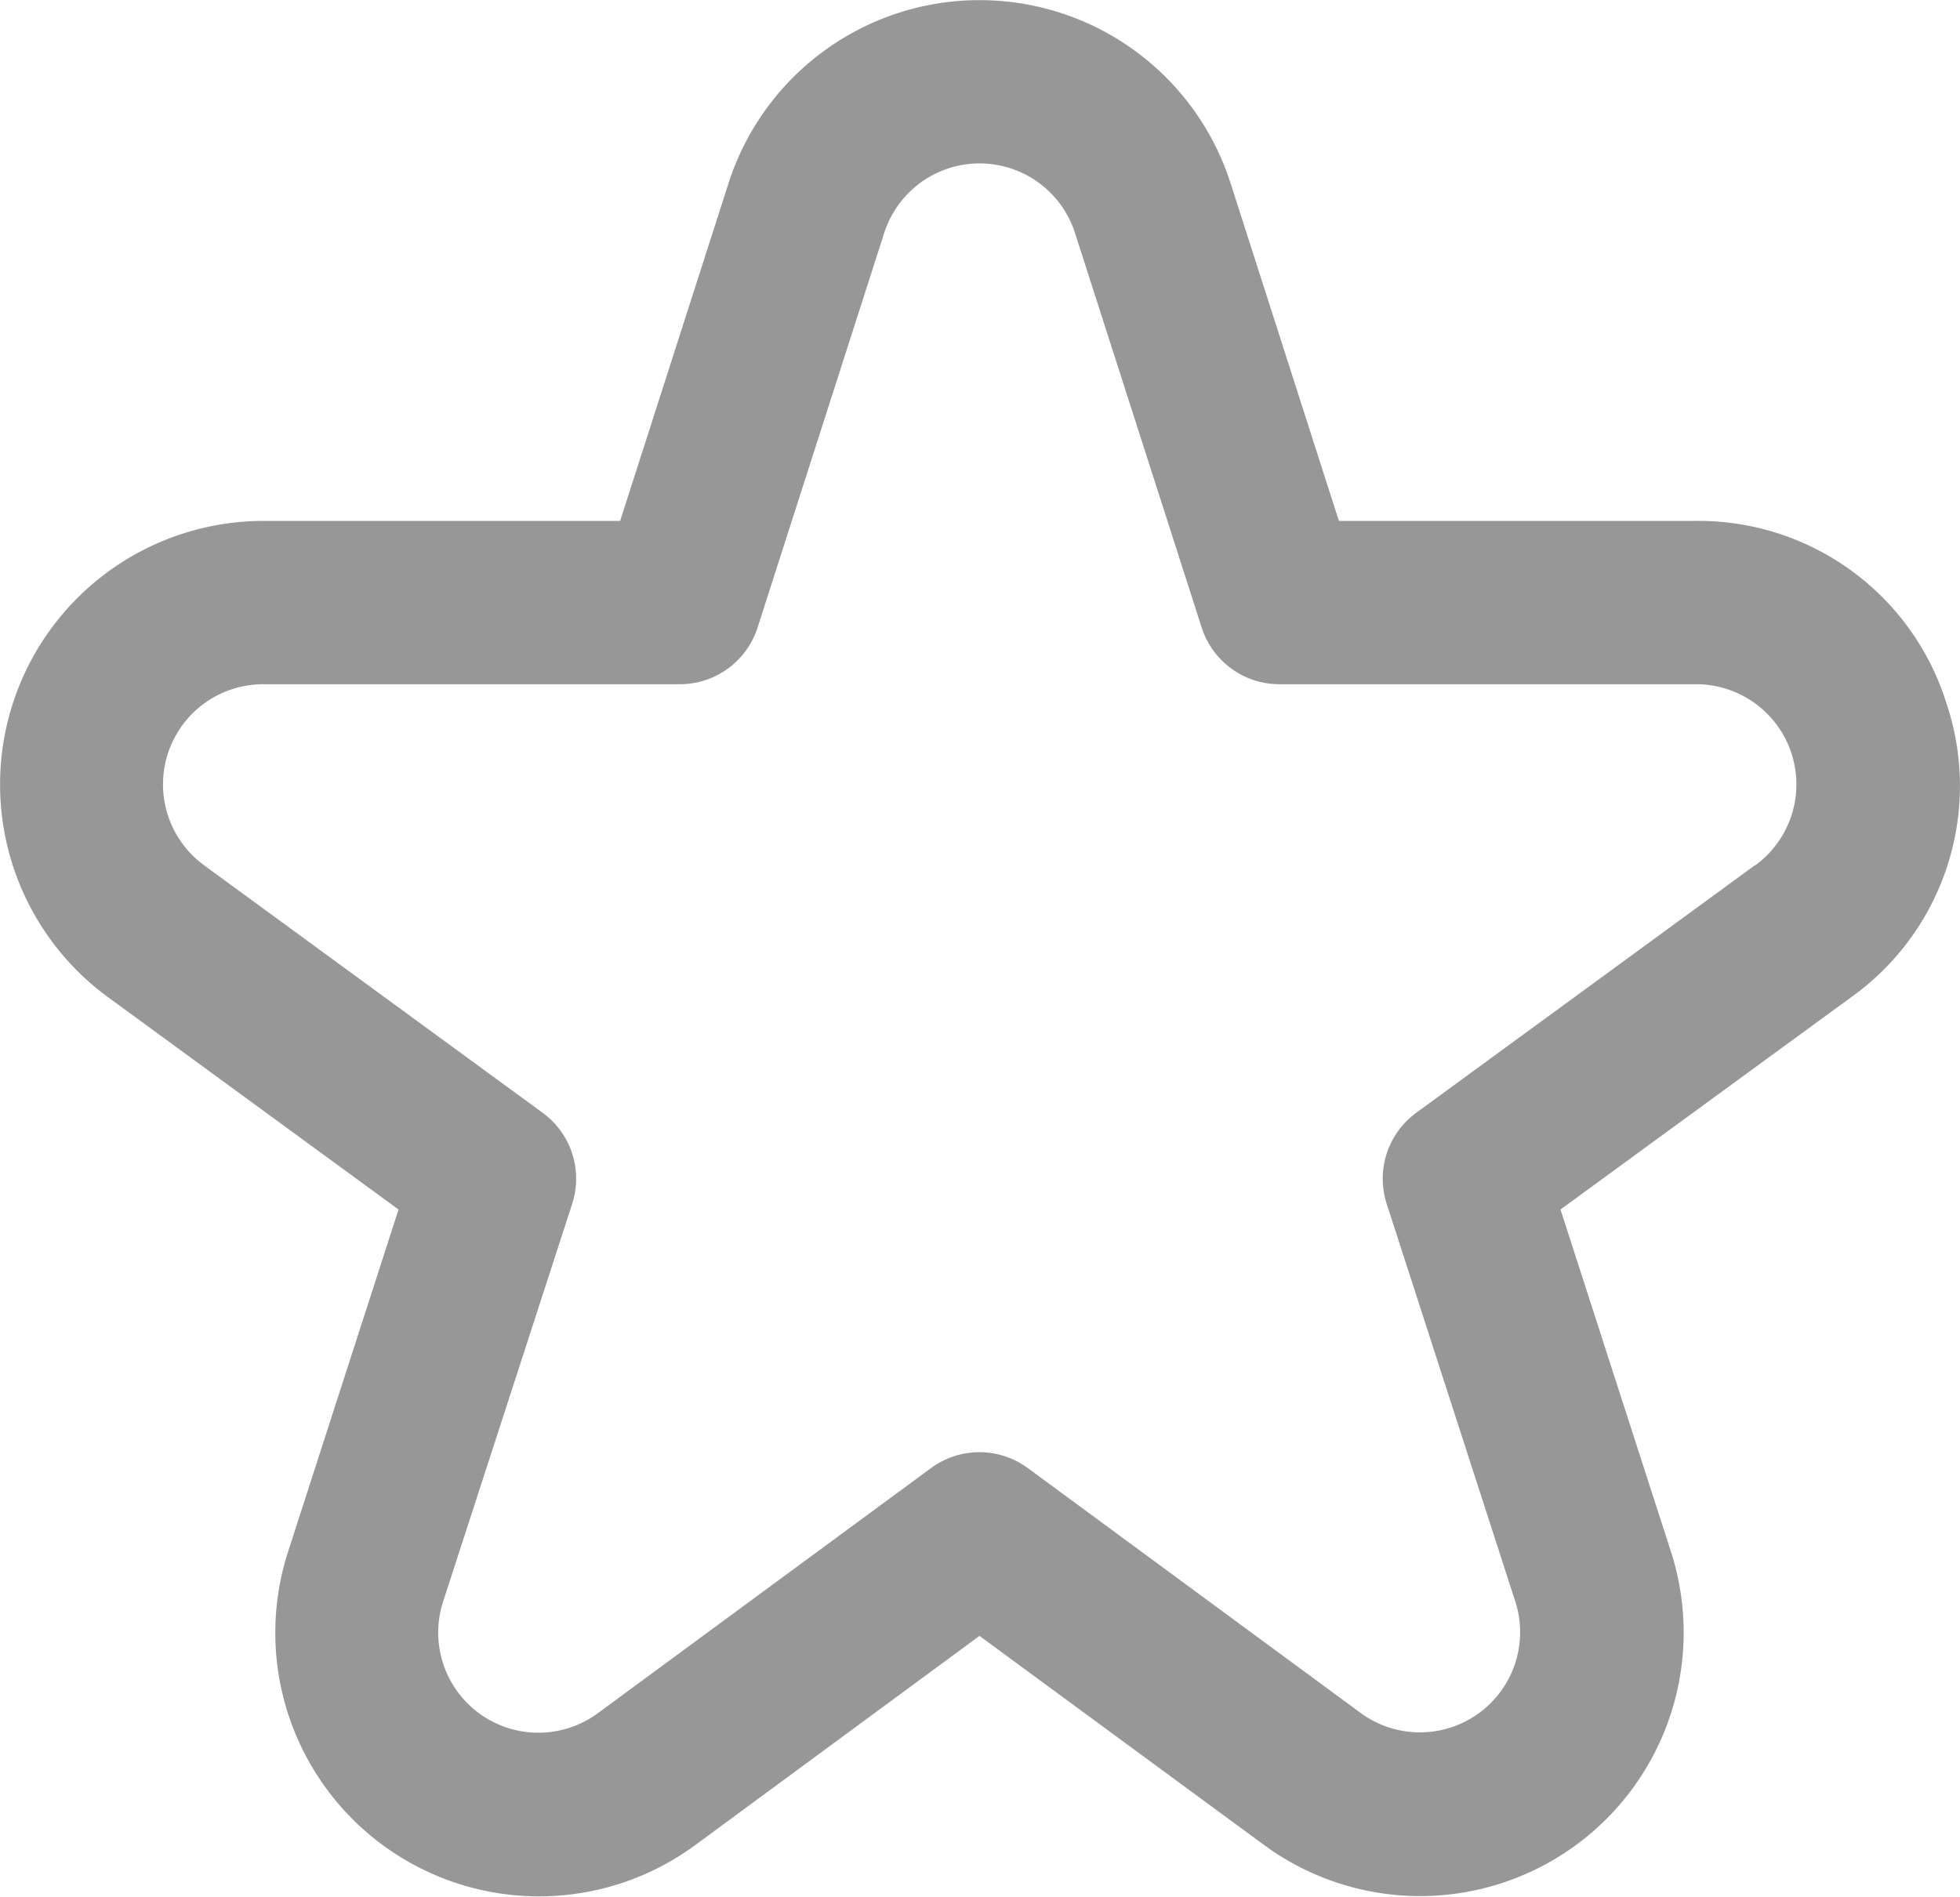 <svg xmlns="http://www.w3.org/2000/svg" width="26.41" height="25.568" viewBox="0 0 26.41 25.568">
  <g id="fi-rr-star" transform="translate(0 0)">
    <path id="fi-rr-star-2" data-name="fi-rr-star" d="M26.233,9.66a3.5,3.5,0,0,0-3.376-2.45H18.049l-1.46-4.552a3.552,3.552,0,0,0-6.764,0L8.364,7.21H3.555a3.552,3.552,0,0,0-2.091,6.419L5.378,16.49,3.89,21.1a3.553,3.553,0,0,0,5.485,3.956l3.831-2.82,3.832,2.816A3.552,3.552,0,0,0,22.523,21.1L21.035,16.49l3.918-2.862A3.5,3.5,0,0,0,26.233,9.66Zm-2.579,2.191-4.561,3.334a1.1,1.1,0,0,0-.4,1.228l1.733,5.36a1.35,1.35,0,0,1-2.086,1.5l-4.485-3.3a1.1,1.1,0,0,0-1.3,0l-4.485,3.3a1.35,1.35,0,0,1-2.091-1.5l1.739-5.36a1.1,1.1,0,0,0-.4-1.228L2.758,11.851a1.35,1.35,0,0,1,.8-2.44H9.168a1.1,1.1,0,0,0,1.048-.764L11.922,3.33a1.35,1.35,0,0,1,2.571,0L16.2,8.647a1.1,1.1,0,0,0,1.048.764H22.86a1.35,1.35,0,0,1,.8,2.44Z" transform="translate(-0.008 -0.19)" fill="#979797"/>
  </g>
</svg>
